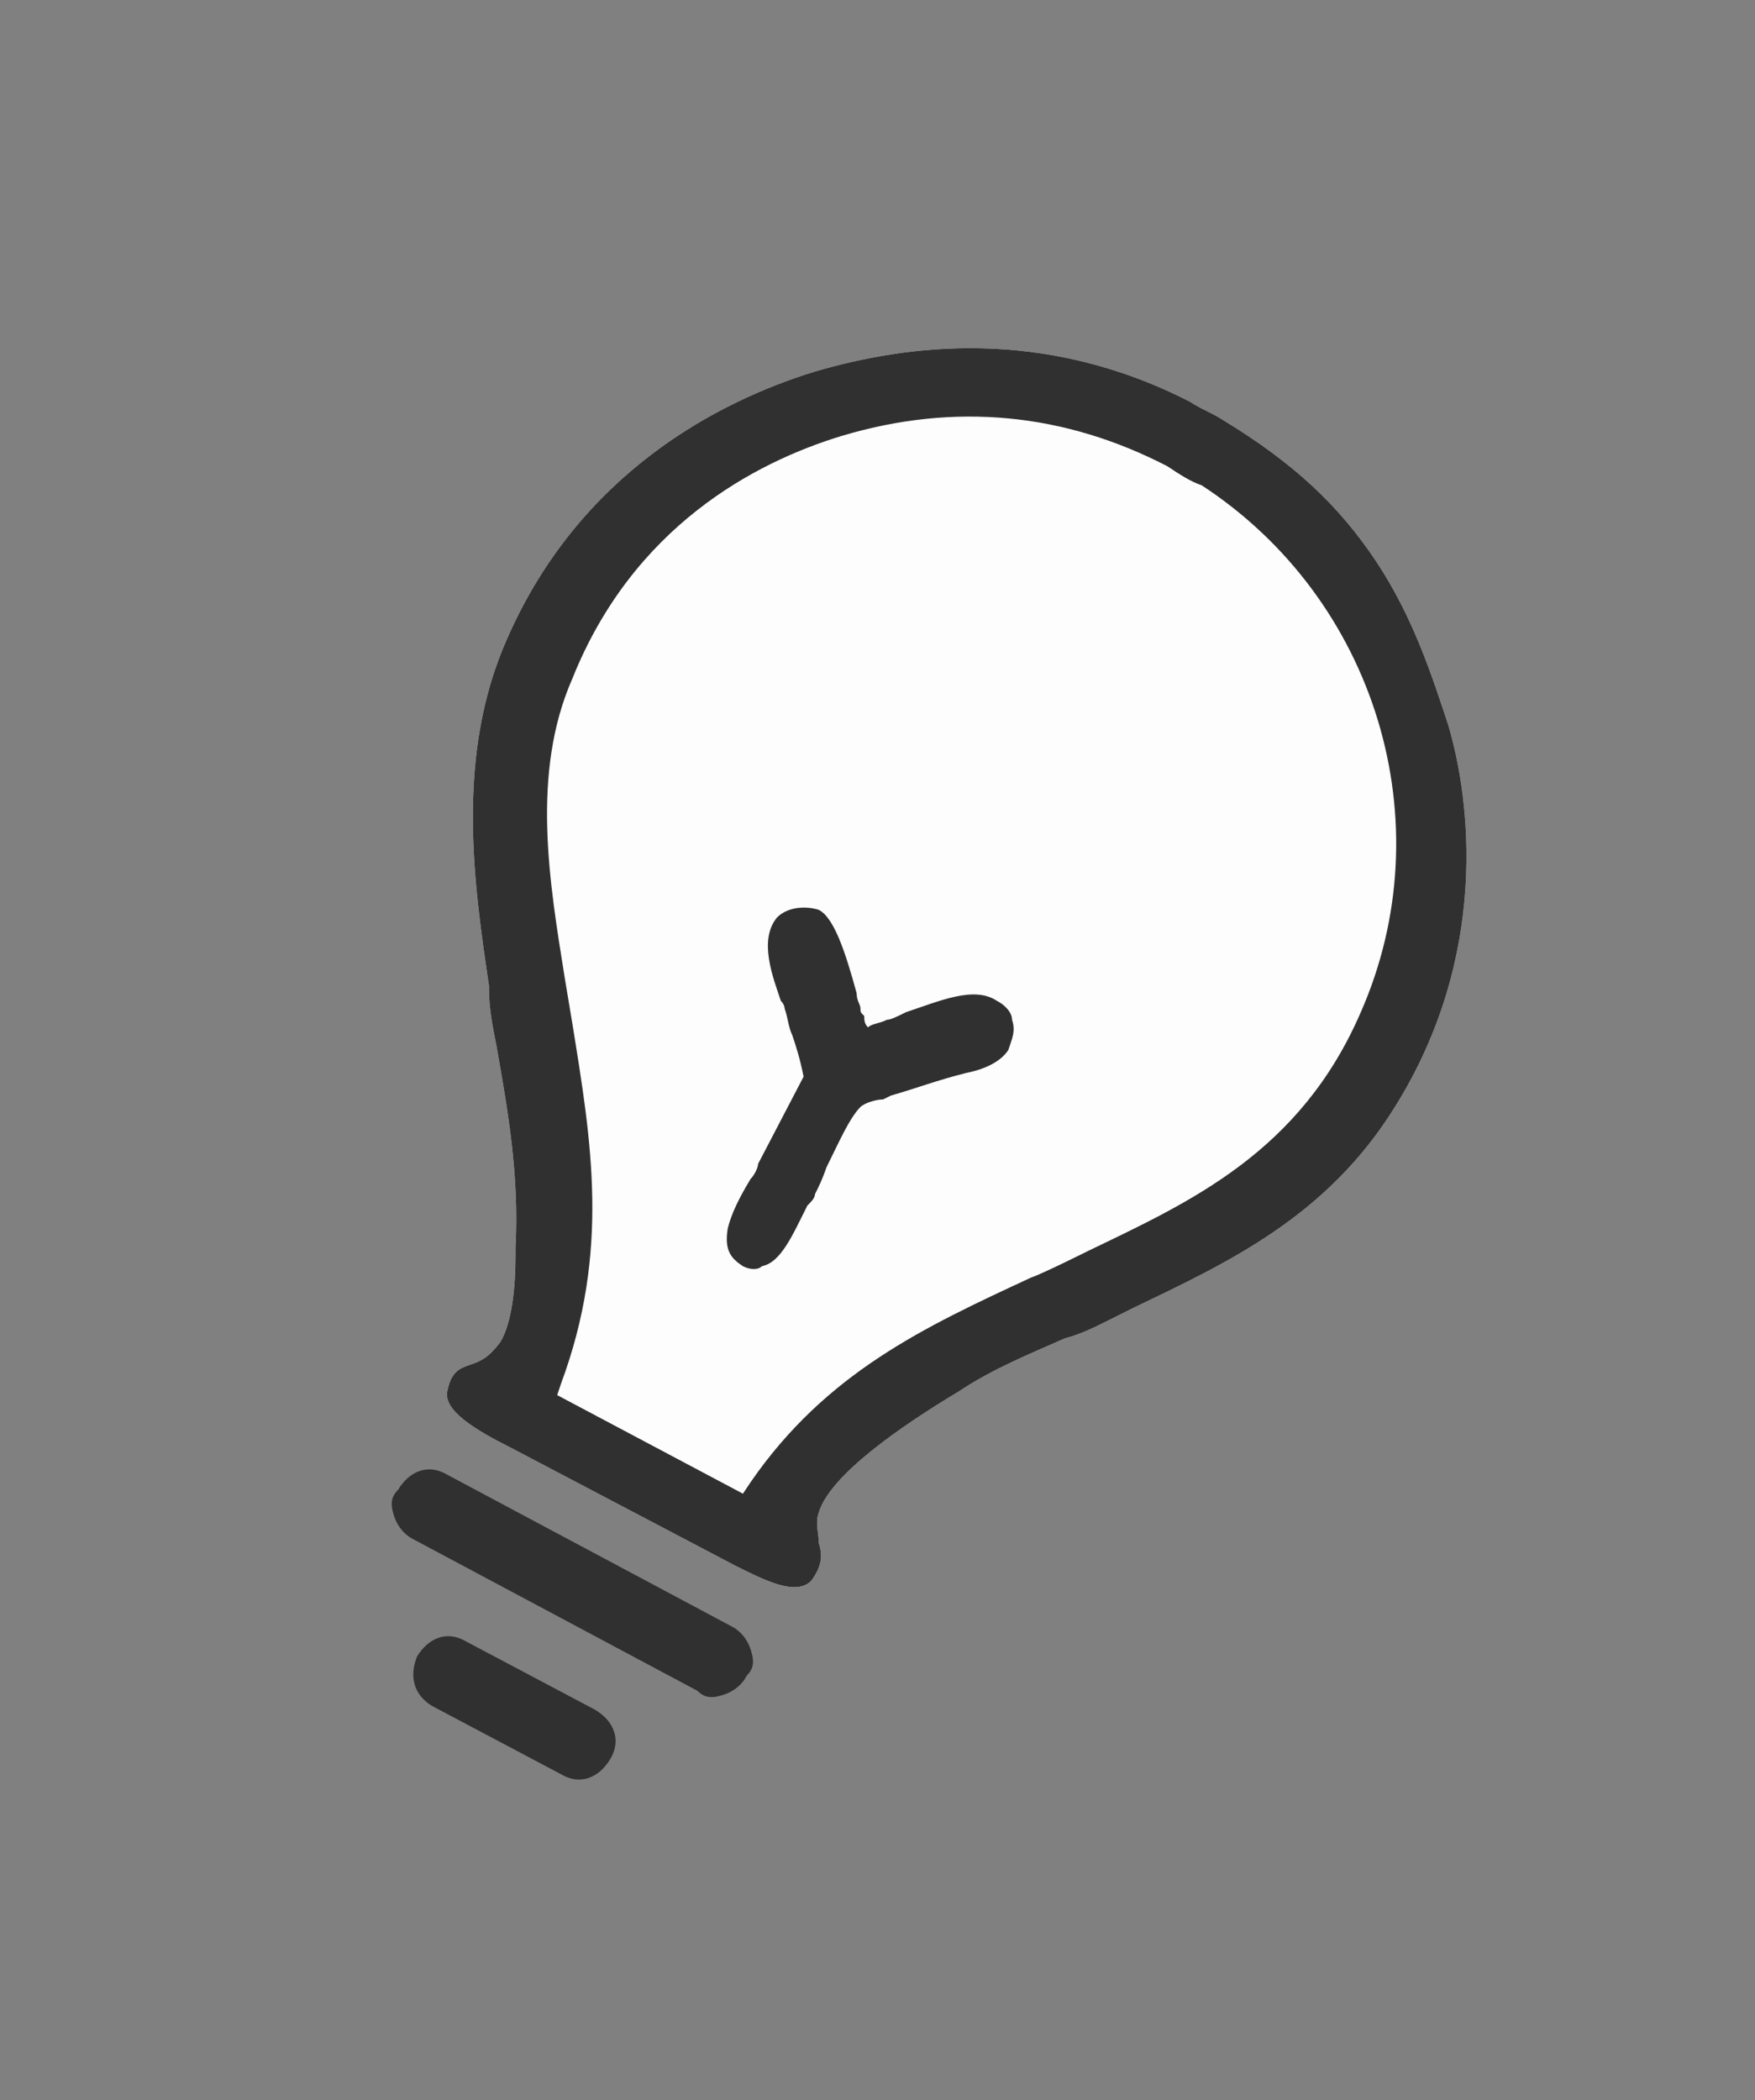 <?xml version="1.0" encoding="utf-8"?>
<!-- Generator: Adobe Illustrator 22.0.0, SVG Export Plug-In . SVG Version: 6.00 Build 0)  -->
<svg version="1.1" id="Layer_1" xmlns="http://www.w3.org/2000/svg" xmlns:xlink="http://www.w3.org/1999/xlink" x="0px" y="0px"
	 viewBox="0 0 46.3 55.4" style="enable-background:new 0 0 46.3 55.4;" xml:space="preserve">
<rect x="0" y="0" width="46.3" height="55.4" fill="#808080" stroke="none"/>
<style type="text/css">
	.st0{fill:#FDFDFD;}
	.st1{fill:#303030;}
</style>
<g>
	<path class="st0" d="M13.5,38.2c-1-0.5-1.8-1-1.7-1.5c0.1-0.5,0.3-0.6,0.6-0.7c0.3-0.1,0.5-0.2,0.8-0.6c0.3-0.5,0.4-1.4,0.4-2.3
		v-0.2c0.1-1.9-0.2-3.6-0.5-5.3c-0.1-0.5-0.2-1-0.2-1.5V26c-0.4-2.7-0.9-6.1,0.5-9.2c1.9-4.3,5.5-6.2,8.1-7c2.4-0.7,6-1.2,9.9,0.8
		c0.3,0.2,0.6,0.3,0.9,0.5c1.8,1.1,3,2.2,4,3.7s1.5,3.1,1.9,4.3c0.6,2,1.1,6.1-1.4,10.1c-1.8,2.9-4.4,4.1-6.9,5.3l-0.6,0.3
		c-0.4,0.2-0.8,0.4-1.2,0.5c-0.9,0.4-1.9,0.8-2.8,1.4c-1.5,0.9-3.4,2.2-3.7,3.2c-0.1,0.3,0,0.5,0,0.8c0.1,0.3,0.1,0.6-0.2,1
		c-0.4,0.4-1.2,0-2-0.4L13.5,38.2z"/>
	<path class="st1" d="M13.5,38.2c-1-0.5-1.8-1-1.7-1.5c0.1-0.5,0.3-0.6,0.6-0.7c0.3-0.1,0.5-0.2,0.8-0.6c0.3-0.5,0.4-1.4,0.4-2.3
		v-0.2c0.1-1.9-0.2-3.6-0.5-5.3c-0.1-0.5-0.2-1-0.2-1.5V26c-0.4-2.7-0.9-6.1,0.5-9.2c1.9-4.3,5.5-6.2,8.1-7c2.4-0.7,6-1.2,9.9,0.8
		c0.3,0.2,0.6,0.3,0.9,0.5c1.8,1.1,3,2.2,4,3.7s1.5,3.1,1.9,4.3c0.6,2,1.1,6.1-1.4,10.1c-1.8,2.9-4.4,4.1-6.9,5.3l-0.6,0.3
		c-0.4,0.2-0.8,0.4-1.2,0.5c-0.9,0.4-1.9,0.8-2.8,1.4c-1.5,0.9-3.4,2.2-3.7,3.2c-0.1,0.3,0,0.5,0,0.8c0.1,0.3,0.1,0.6-0.2,1
		c-0.4,0.4-1.2,0-2-0.4L13.5,38.2z M30.8,12.3c-2.7-1.4-5.6-1.7-8.6-0.8c-2.3,0.7-5.5,2.4-7.1,6.4c-1.1,2.5-0.6,5.4-0.2,7.9l0.2,1.2
		c0.5,3.1,1,6-0.3,9.5l-0.1,0.3l4.9,2.6l0.2-0.3c2-2.9,4.6-4.1,7.4-5.4c0.3-0.1,1.5-0.7,1.5-0.7c2.7-1.3,5.6-2.6,7.2-6.3
		c2.2-5,0.4-10.9-4.2-13.9C31.4,12.7,31.1,12.5,30.8,12.3z"/>
	<g>
		<path class="st1" d="M19.7,33.2c-0.6-0.3-0.2-1.1,0.3-2c0.1-0.1,0.2-0.3,0.2-0.4l1.3-2.4v-0.1c-0.1-0.5-0.2-0.8-0.3-1.1
			c-0.1-0.2-0.1-0.4-0.2-0.7c0-0.1-0.1-0.1-0.1-0.2c-0.2-0.6-0.6-1.5-0.2-2c0.2-0.3,0.6-0.3,0.9-0.1c0.4,0.2,0.7,1.1,0.9,2.1
			c0,0.2,0.1,0.3,0.1,0.4s0,0.1,0.1,0.2c0,0.1,0.1,0.2,0.1,0.4v0.1l0.2-0.1c0.1-0.1,0.3-0.1,0.5-0.2c0.1,0,0.3-0.1,0.5-0.2
			c0.8-0.3,1.7-0.6,2.3-0.4c0.2,0.1,0.3,0.2,0.3,0.4c0.1,0.2,0,0.4-0.1,0.6S26,27.9,25.6,28c-0.8,0.2-1.3,0.4-2,0.6l-0.2,0.1
			c-0.3,0.1-0.6,0.1-0.7,0.2c-0.3,0.4-0.7,1.1-0.9,1.6c-0.1,0.3-0.2,0.5-0.3,0.7c0,0.1-0.1,0.2-0.2,0.3c-0.4,0.8-0.7,1.4-1.1,1.5
			C20,33.3,19.8,33.3,19.7,33.2L19.7,33.2z"/>
		<path class="st1" d="M19.6,33.4L19.6,33.4c-0.3-0.2-0.5-0.4-0.4-1c0.1-0.4,0.3-0.8,0.6-1.3c0.1-0.1,0.2-0.3,0.2-0.4l1.2-2.3
			c-0.1-0.5-0.2-0.8-0.3-1.1c-0.1-0.2-0.1-0.4-0.2-0.7c0,0,0-0.1-0.1-0.2c-0.2-0.6-0.6-1.6-0.1-2.2c0.3-0.3,0.8-0.3,1.1-0.2l0,0
			c0.4,0.2,0.7,1.1,1,2.2c0,0.2,0.1,0.3,0.1,0.4s0,0.1,0.1,0.2c0,0.1,0,0.2,0.1,0.3c0.1-0.1,0.3-0.1,0.5-0.2c0.1,0,0.3-0.1,0.5-0.2
			c0.9-0.3,1.8-0.7,2.4-0.3c0.2,0.1,0.4,0.3,0.4,0.5c0.1,0.3,0,0.5-0.1,0.8c-0.2,0.3-0.6,0.5-1.1,0.6c-0.8,0.2-1.3,0.4-2,0.6
			L23.3,29c-0.2,0-0.5,0.1-0.6,0.2c-0.3,0.3-0.6,1-0.9,1.6c-0.1,0.3-0.2,0.5-0.3,0.7c0,0.1-0.1,0.2-0.2,0.3
			c-0.4,0.8-0.7,1.5-1.2,1.6C20,33.5,19.8,33.5,19.6,33.4L19.6,33.4z M19.8,33L19.8,33c0.1,0,0.2,0.1,0.3,0c0.4-0.1,0.7-0.7,1-1.4
			c0.1-0.1,0.1-0.3,0.2-0.3c0.1-0.2,0.2-0.4,0.3-0.7c0.3-0.6,0.6-1.3,0.9-1.7c0.1-0.2,0.4-0.2,0.8-0.3l0.2-0.1
			c0.7-0.2,1.2-0.3,2-0.6c0.3-0.1,0.7-0.2,0.8-0.4c0.1-0.1,0.1-0.3,0.1-0.5c0-0.1-0.1-0.2-0.2-0.3c-0.4-0.2-1.4,0.1-2.1,0.4
			c-0.2,0.1-0.3,0.1-0.5,0.2s-0.3,0.1-0.5,0.2l-0.4,0.2l-0.1-0.4c0-0.1-0.1-0.3-0.1-0.4s0-0.2-0.1-0.2c0-0.1-0.1-0.2-0.1-0.4
			c-0.2-0.7-0.5-1.8-0.8-2l0,0c-0.2-0.1-0.5-0.1-0.6,0.1c-0.3,0.4,0,1.2,0.2,1.8c0,0.1,0.1,0.2,0.1,0.3c0.1,0.3,0.2,0.5,0.2,0.7
			c0.1,0.3,0.2,0.6,0.3,1.1v0.1l-1.3,2.5c-0.1,0.1-0.1,0.3-0.2,0.4c-0.2,0.4-0.5,0.8-0.6,1.2C19.6,32.8,19.7,33,19.8,33z"/>
	</g>
	<g>
		<path class="st1" d="M18.5,44.4l-7.5-4c-0.4-0.2-0.5-0.7-0.3-1.1l0,0c0.2-0.4,0.7-0.5,1.1-0.3l7.5,4c0.4,0.2,0.5,0.7,0.3,1.1l0,0
			C19.4,44.4,18.9,44.6,18.5,44.4z"/>
		<path class="st1" d="M10.9,40.6c-0.2-0.1-0.4-0.3-0.5-0.6c-0.1-0.3-0.1-0.5,0.1-0.7c0.3-0.5,0.8-0.7,1.3-0.4l7.5,4
			c0.2,0.1,0.4,0.3,0.5,0.6c0.1,0.3,0.1,0.5-0.1,0.7c-0.1,0.2-0.3,0.4-0.6,0.5c-0.3,0.1-0.5,0.1-0.7-0.1L10.9,40.6L10.9,40.6z
			 M19.2,43.2L19.2,43.2l-7.5-4c-0.3-0.1-0.6,0-0.8,0.2c-0.1,0.1-0.1,0.3,0,0.4c0,0.1,0.2,0.3,0.3,0.3l7.5,4c0.1,0.1,0.3,0.1,0.4,0
			c0.1,0,0.3-0.1,0.3-0.3c0.1-0.1,0.1-0.3,0-0.4C19.4,43.4,19.3,43.2,19.2,43.2z"/>
	</g>
	<g>
		<path class="st1" d="M15,46.6l-3.4-1.8c-0.4-0.2-0.5-0.7-0.3-1.1l0,0c0.2-0.4,0.7-0.5,1.1-0.3l3.4,1.8c0.4,0.2,0.5,0.7,0.3,1.1
			l0,0C15.8,46.7,15.3,46.8,15,46.6z"/>
		<path class="st1" d="M11.4,45c-0.5-0.3-0.6-0.8-0.4-1.3c0.3-0.5,0.8-0.7,1.3-0.4l3.4,1.8c0.5,0.3,0.7,0.8,0.4,1.3
			c-0.3,0.5-0.8,0.7-1.3,0.4L11.4,45C11.5,45,11.4,45,11.4,45z M15.6,45.4L15.6,45.4l-3.4-1.8c-0.3-0.1-0.6,0-0.8,0.2
			c-0.1,0.1-0.1,0.3,0,0.4c0,0.1,0.1,0.3,0.3,0.3l3.4,1.8c0.1,0.1,0.3,0.1,0.4,0c0.1,0,0.3-0.1,0.3-0.3C16,45.9,15.9,45.6,15.6,45.4
			z"/>
	</g>
</g>
</svg>

